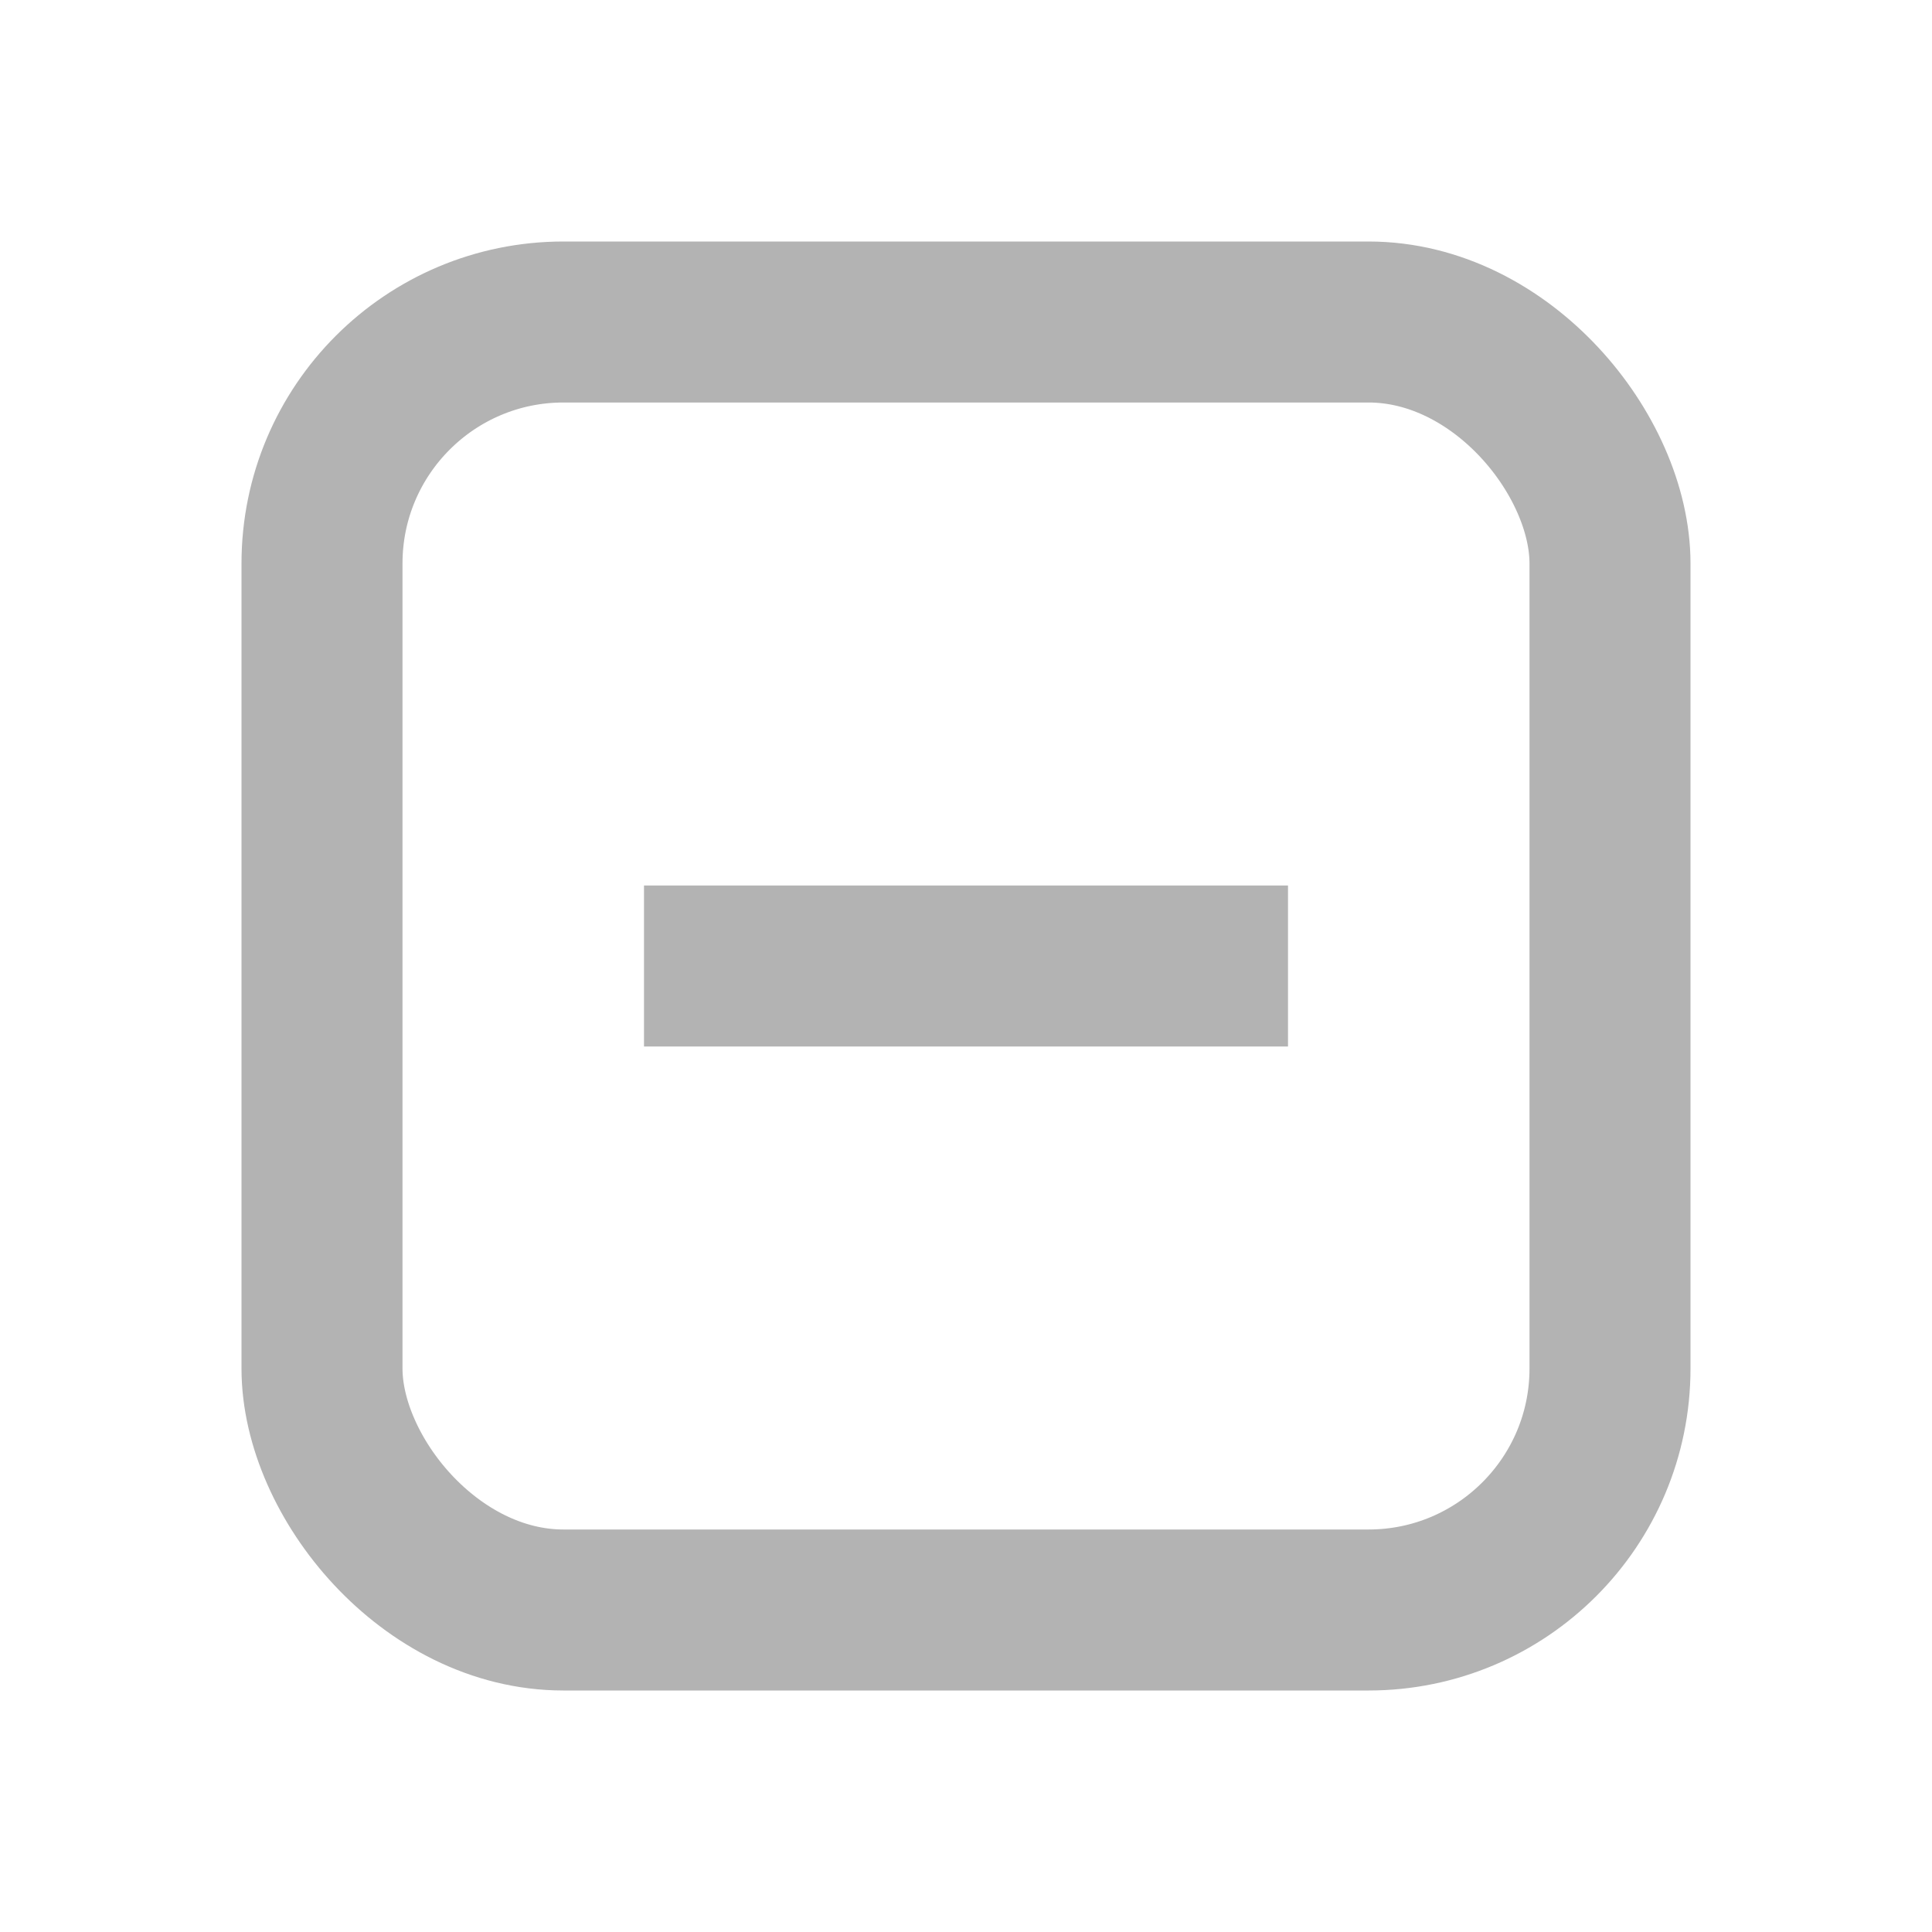 <svg width="24" height="24" viewBox="0 0 24 24" fill="none" xmlns="http://www.w3.org/2000/svg">
<rect x="4" y="4" width="16" height="16" rx="3" stroke="#B3B3B3" stroke-width="2"/>
<path d="M8 12H16" stroke="#B3B3B3" stroke-width="2"/>
</svg>
